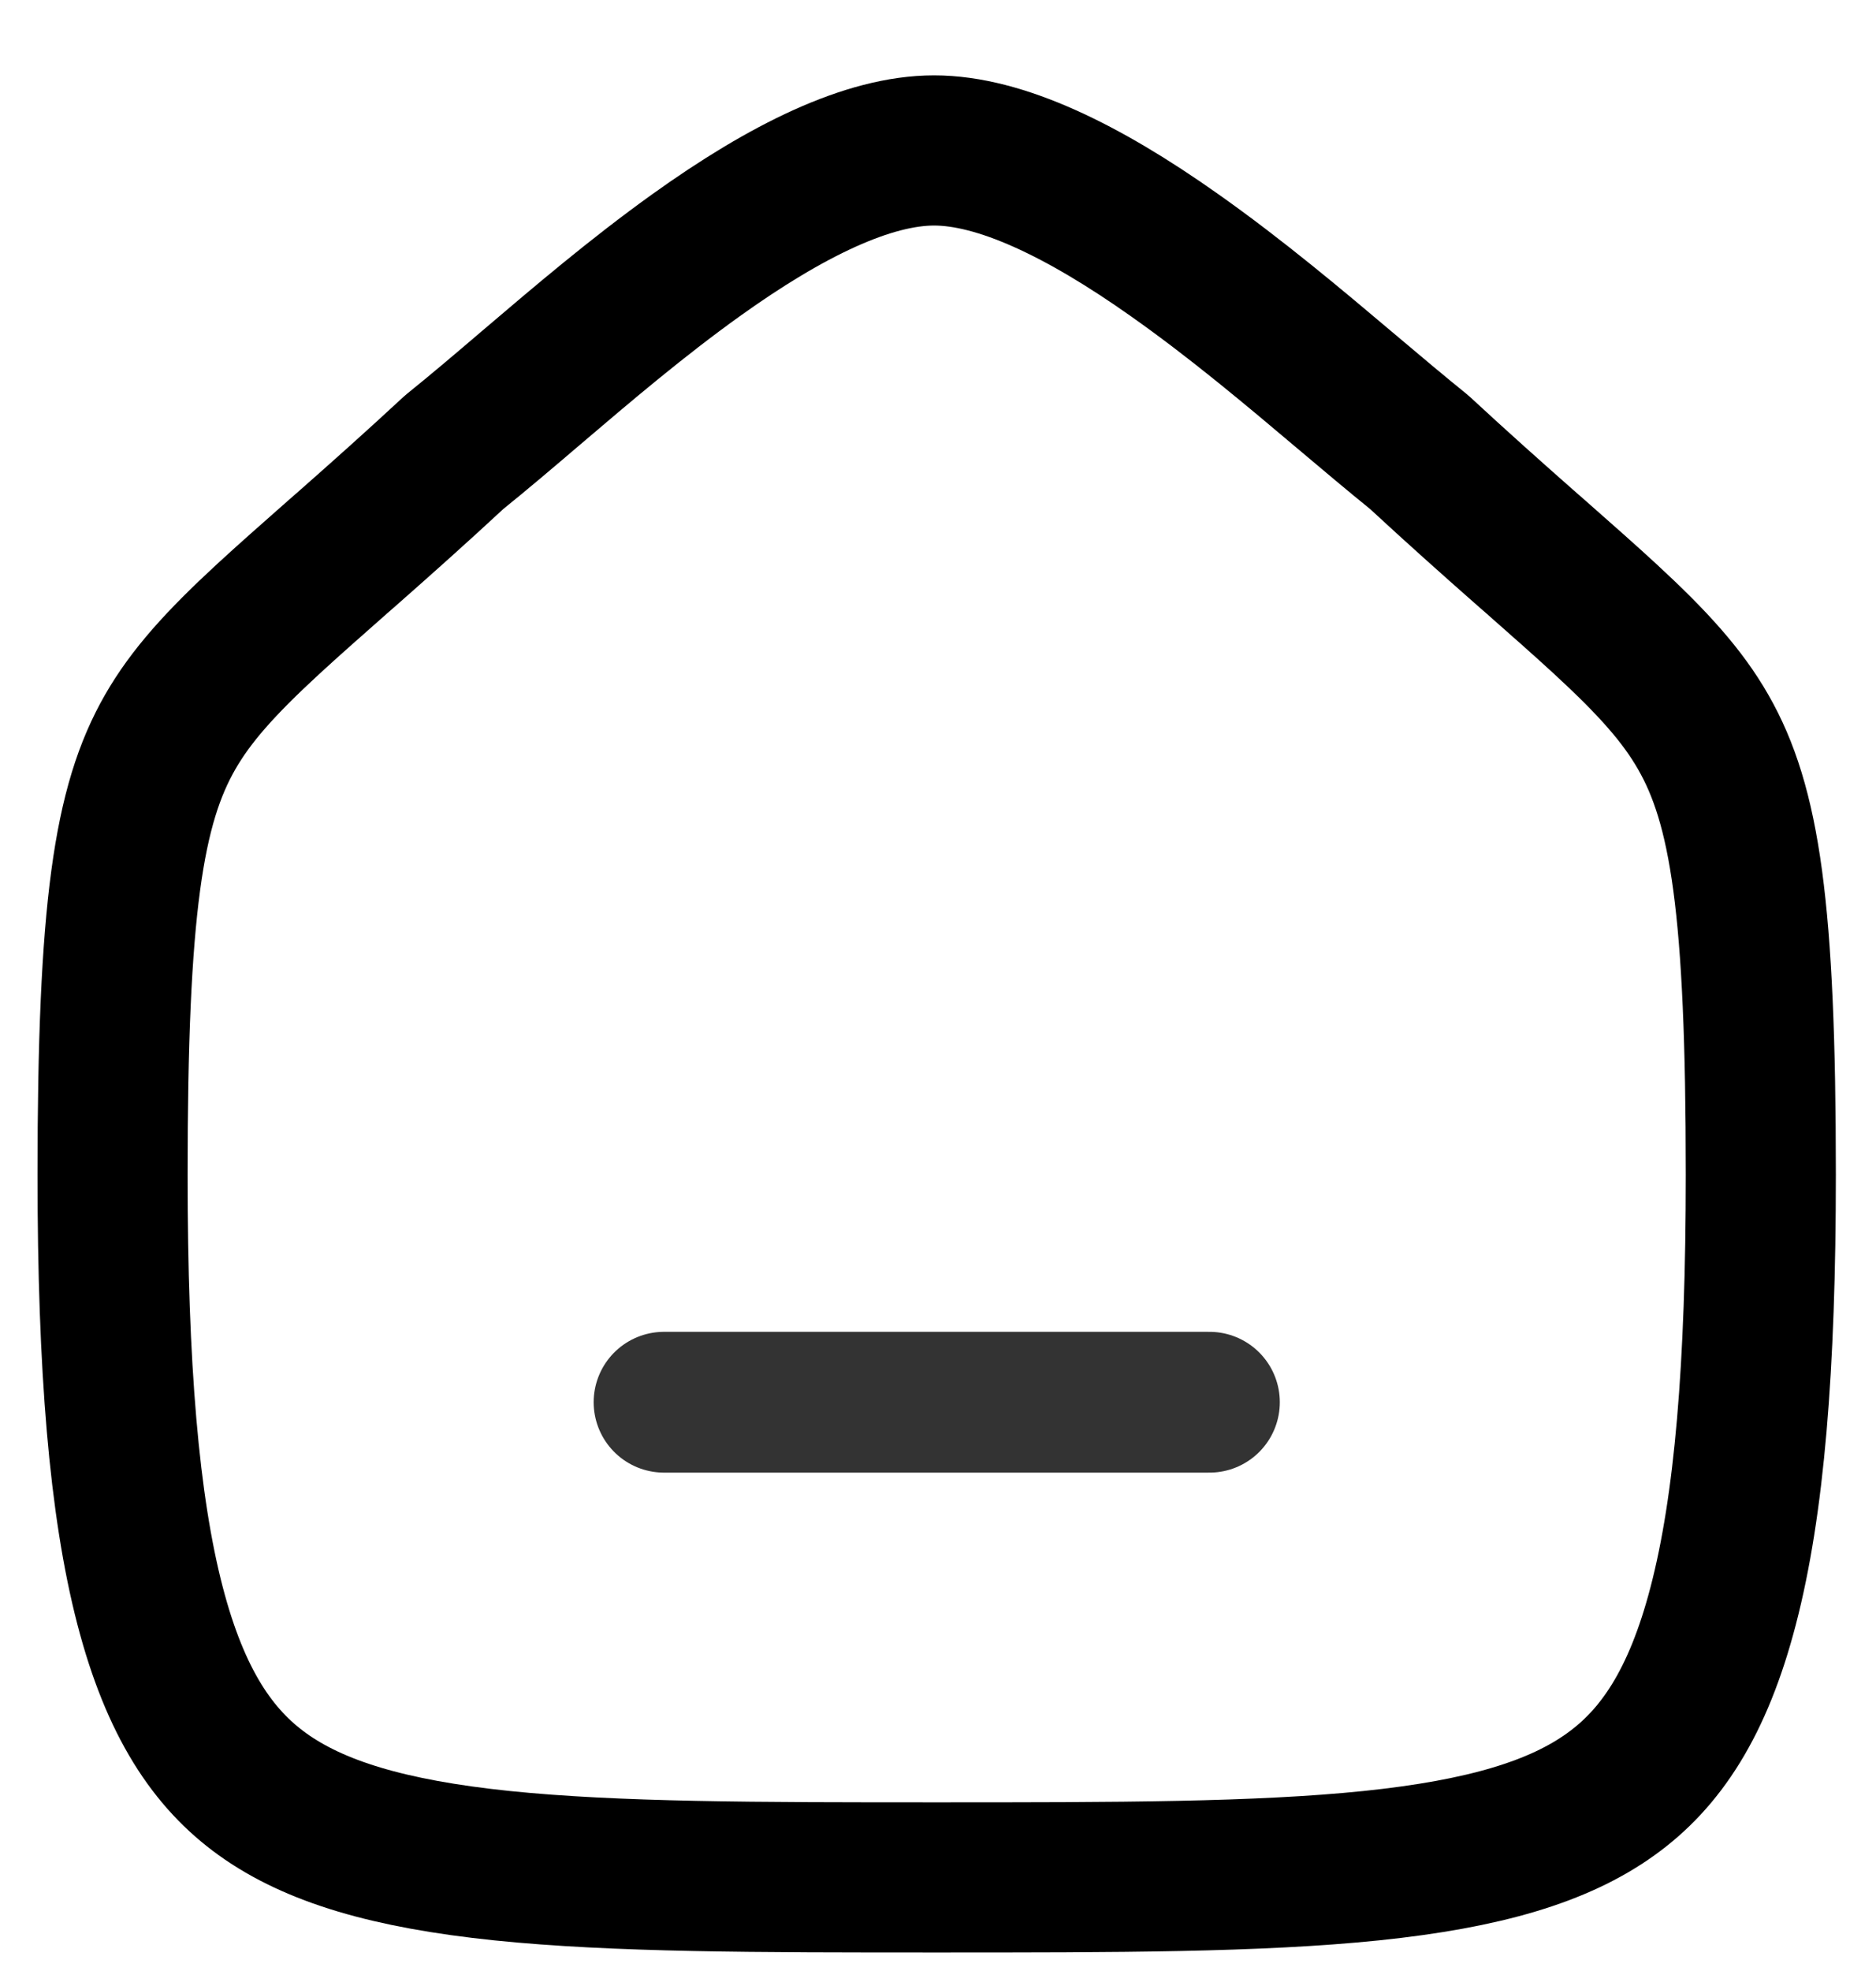 <svg width="20" height="21" viewBox="0 0 20 21" fill="none" xmlns="http://www.w3.org/2000/svg">
<g id="Home Copy">
<path id="Stroke 2" d="M4.842 4.818C5.11 4.602 5.383 4.37 5.664 4.13C6.208 3.667 6.785 3.175 7.418 2.721C8.389 2.025 9.258 1.603 9.958 1.603C10.661 1.603 11.541 2.025 12.525 2.721C13.187 3.188 13.799 3.704 14.369 4.185C14.631 4.406 14.885 4.62 15.13 4.818C15.543 5.2 15.913 5.529 16.242 5.819C16.288 5.859 16.334 5.899 16.378 5.938C16.657 6.184 16.9 6.398 17.118 6.599C17.622 7.064 17.936 7.412 18.158 7.8C18.603 8.576 18.772 9.67 18.772 12.516C18.772 14.571 18.649 16.042 18.372 17.105C18.101 18.148 17.7 18.739 17.172 19.117C16.62 19.514 15.827 19.753 14.619 19.878C13.413 20.002 11.908 20.003 9.986 20.003C8.064 20.003 6.559 20.002 5.352 19.878C4.145 19.753 3.352 19.514 2.799 19.117C2.272 18.739 1.87 18.148 1.599 17.105C1.323 16.042 1.2 14.571 1.2 12.516C1.2 9.67 1.369 8.576 1.814 7.8C2.036 7.413 2.351 7.064 2.855 6.599C3.073 6.398 3.315 6.185 3.594 5.939C3.639 5.9 3.684 5.86 3.731 5.819C4.06 5.529 4.43 5.2 4.842 4.818Z" stroke="black" stroke-width="1.6" stroke-linecap="round" stroke-linejoin="round"/>
<path id="Stroke 1" d="M7.079 14.94H12.894" stroke="#333333" stroke-width="1.5" stroke-linecap="round" stroke-linejoin="round"/>
</g>
</svg>
